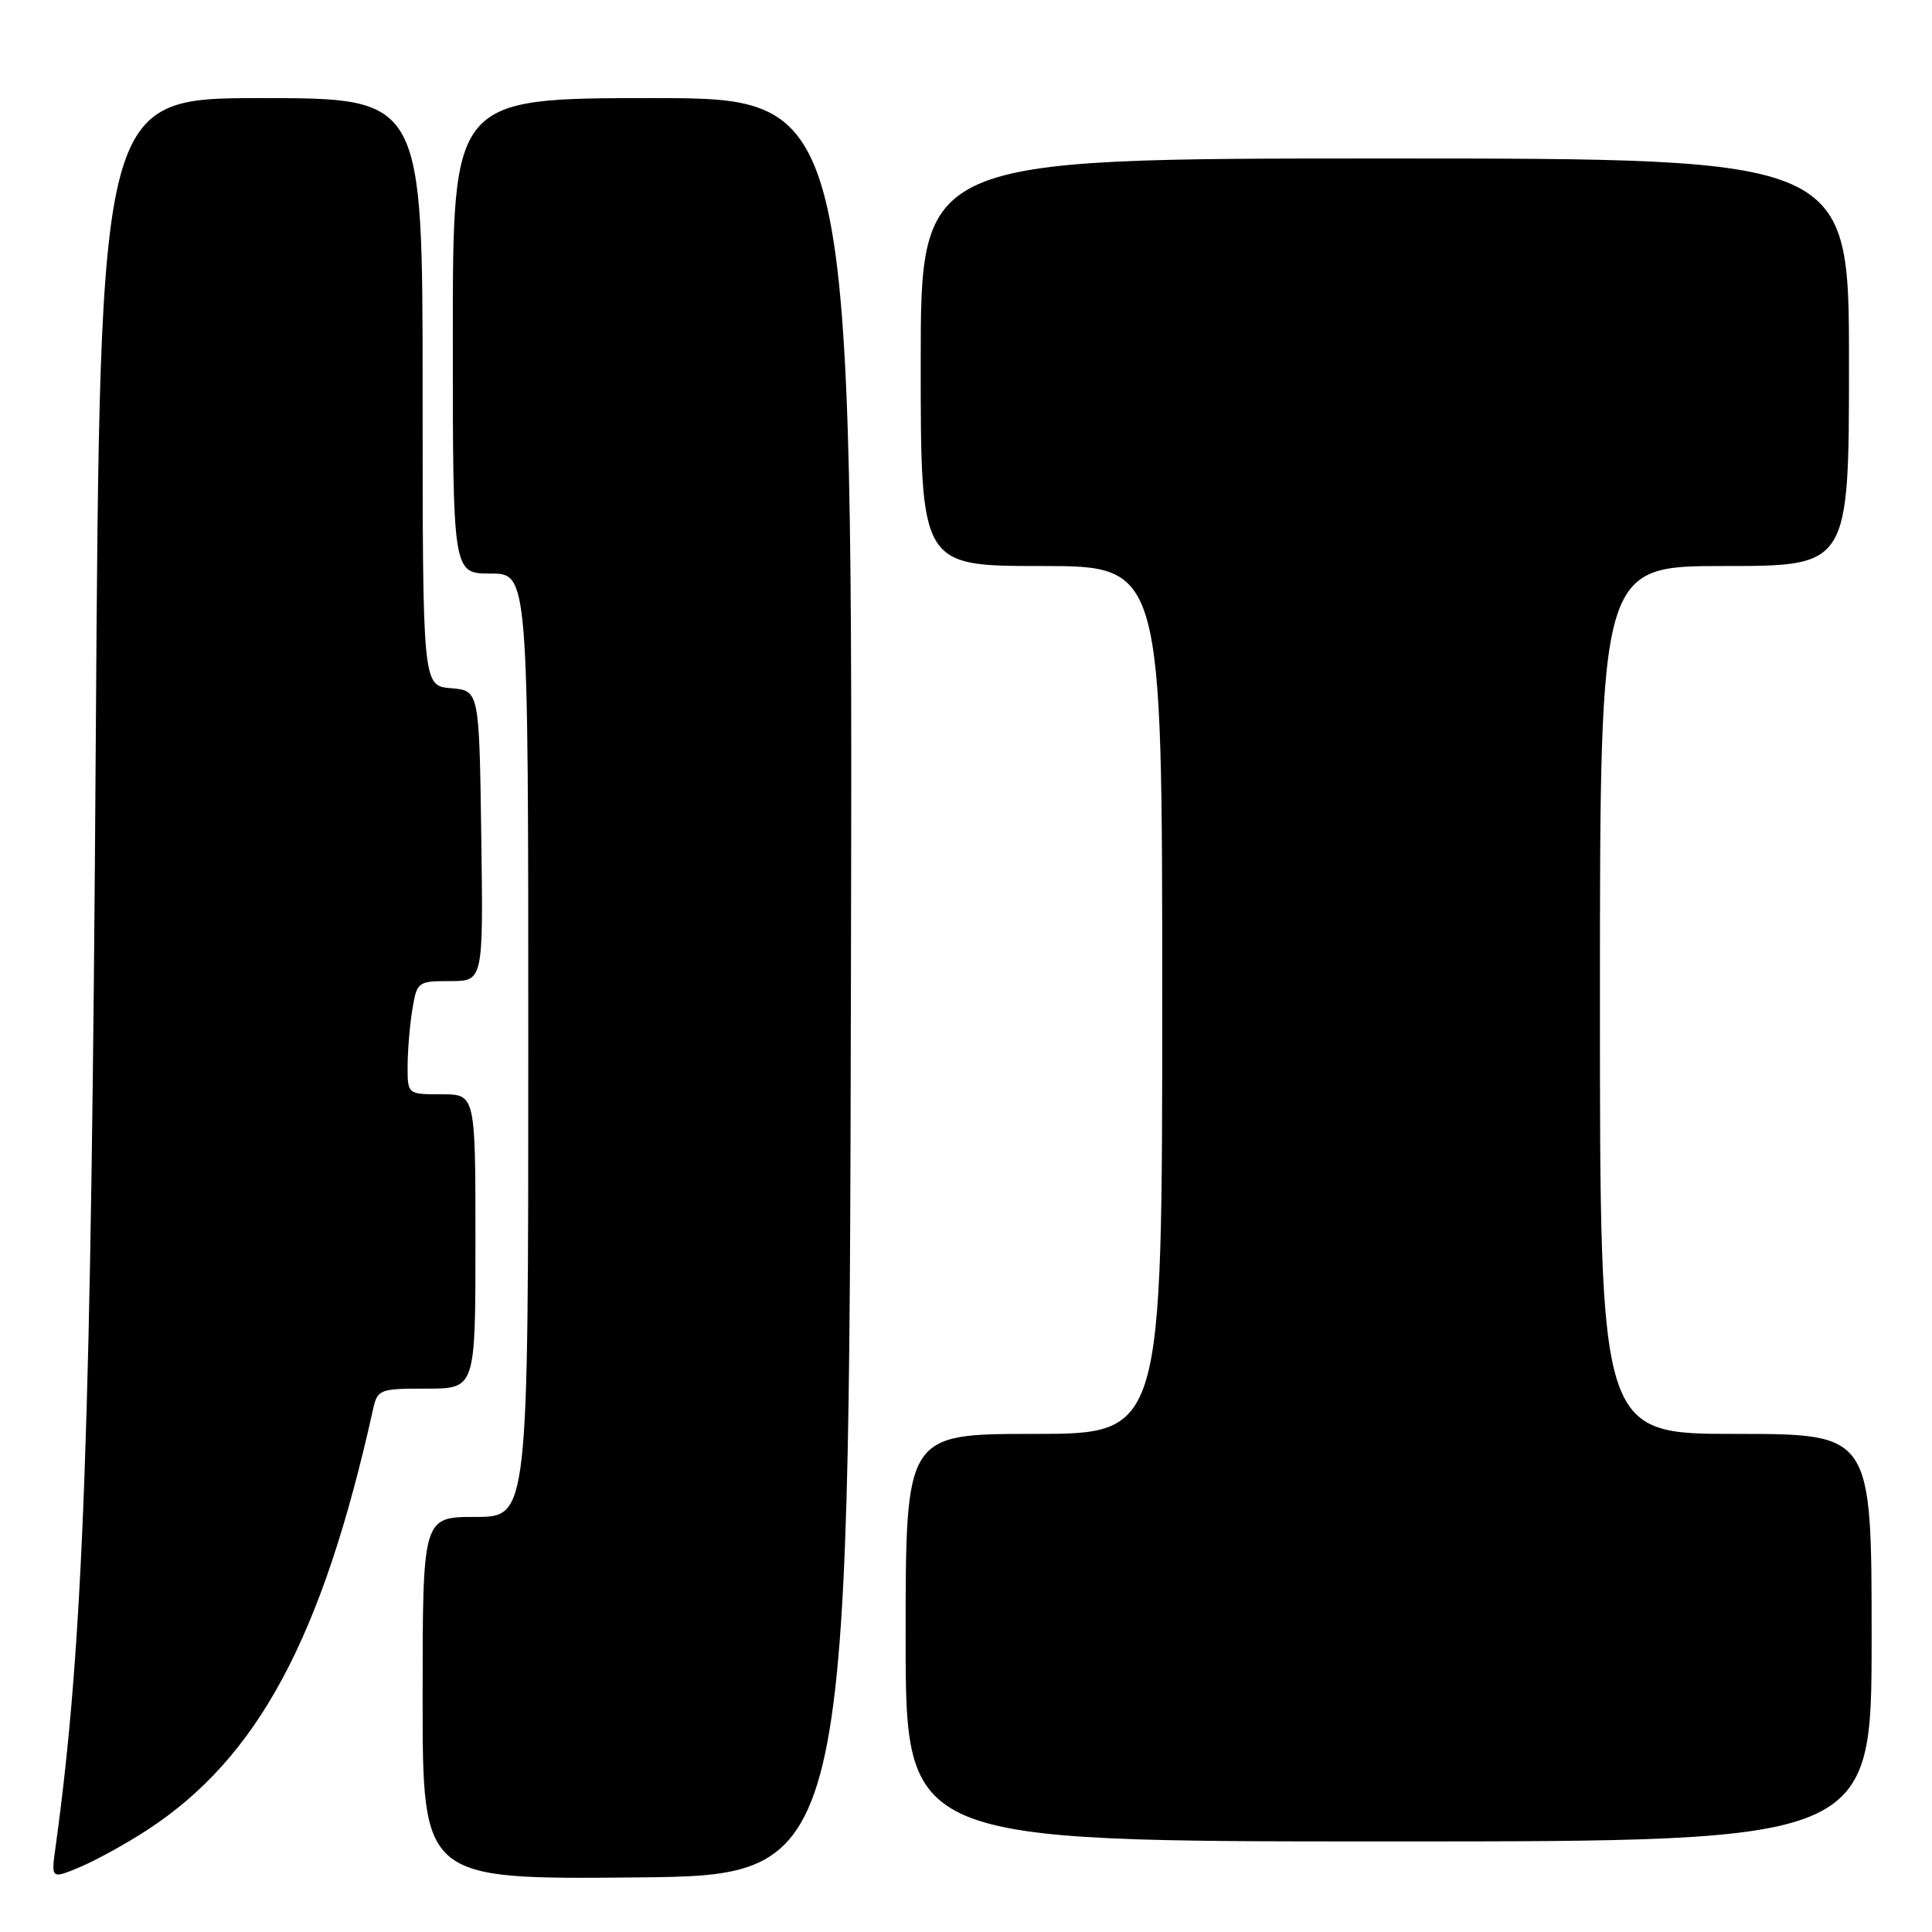 <?xml version="1.0" encoding="UTF-8" standalone="no"?>
<!DOCTYPE svg PUBLIC "-//W3C//DTD SVG 1.1//EN" "http://www.w3.org/Graphics/SVG/1.1/DTD/svg11.dtd" >
<svg xmlns="http://www.w3.org/2000/svg" xmlns:xlink="http://www.w3.org/1999/xlink" version="1.1" viewBox="0 0 256 256">
 <g >
 <path fill="currentColor"
d=" M 19.45 242.52 C 34.15 232.96 42.69 217.07 49.43 186.75 C 50.02 184.10 50.26 184.00 56.52 184.00 C 63.00 184.00 63.00 184.00 63.00 164.50 C 63.00 145.00 63.00 145.00 58.50 145.00 C 54.00 145.00 54.00 145.00 54.01 141.25 C 54.02 139.19 54.30 135.81 54.64 133.75 C 55.25 130.08 55.36 130.00 59.65 130.00 C 64.04 130.00 64.04 130.00 63.77 110.75 C 63.50 91.50 63.50 91.50 59.75 91.19 C 56.00 90.88 56.00 90.88 56.00 51.94 C 56.00 13.00 56.00 13.00 34.62 13.00 C 13.25 13.00 13.25 13.00 12.69 98.25 C 12.09 189.55 11.06 217.93 7.36 244.75 C 6.77 248.99 6.77 248.99 10.59 247.40 C 12.68 246.52 16.67 244.33 19.45 242.52 Z  M 112.75 130.75 C 113.01 13.00 113.01 13.00 86.50 13.00 C 60.00 13.00 60.00 13.00 60.00 44.50 C 60.00 76.00 60.00 76.00 65.00 76.00 C 70.00 76.00 70.00 76.00 70.00 138.50 C 70.00 201.00 70.00 201.00 63.00 201.00 C 56.00 201.00 56.00 201.00 56.00 225.02 C 56.00 249.03 56.00 249.03 84.25 248.77 C 112.50 248.50 112.50 248.50 112.75 130.75 Z  M 248.00 217.00 C 248.00 190.00 248.00 190.00 230.00 190.00 C 212.00 190.00 212.00 190.00 212.00 132.50 C 212.00 75.00 212.00 75.00 228.50 75.00 C 245.00 75.00 245.00 75.00 245.00 48.00 C 245.00 21.00 245.00 21.00 183.50 21.00 C 122.00 21.00 122.00 21.00 122.00 48.00 C 122.00 75.00 122.00 75.00 138.00 75.00 C 154.00 75.00 154.00 75.00 154.00 132.50 C 154.00 190.00 154.00 190.00 137.00 190.00 C 120.00 190.00 120.00 190.00 120.00 217.00 C 120.00 244.00 120.00 244.00 184.00 244.00 C 248.00 244.00 248.00 244.00 248.00 217.00 Z "/>
</g>
</svg>